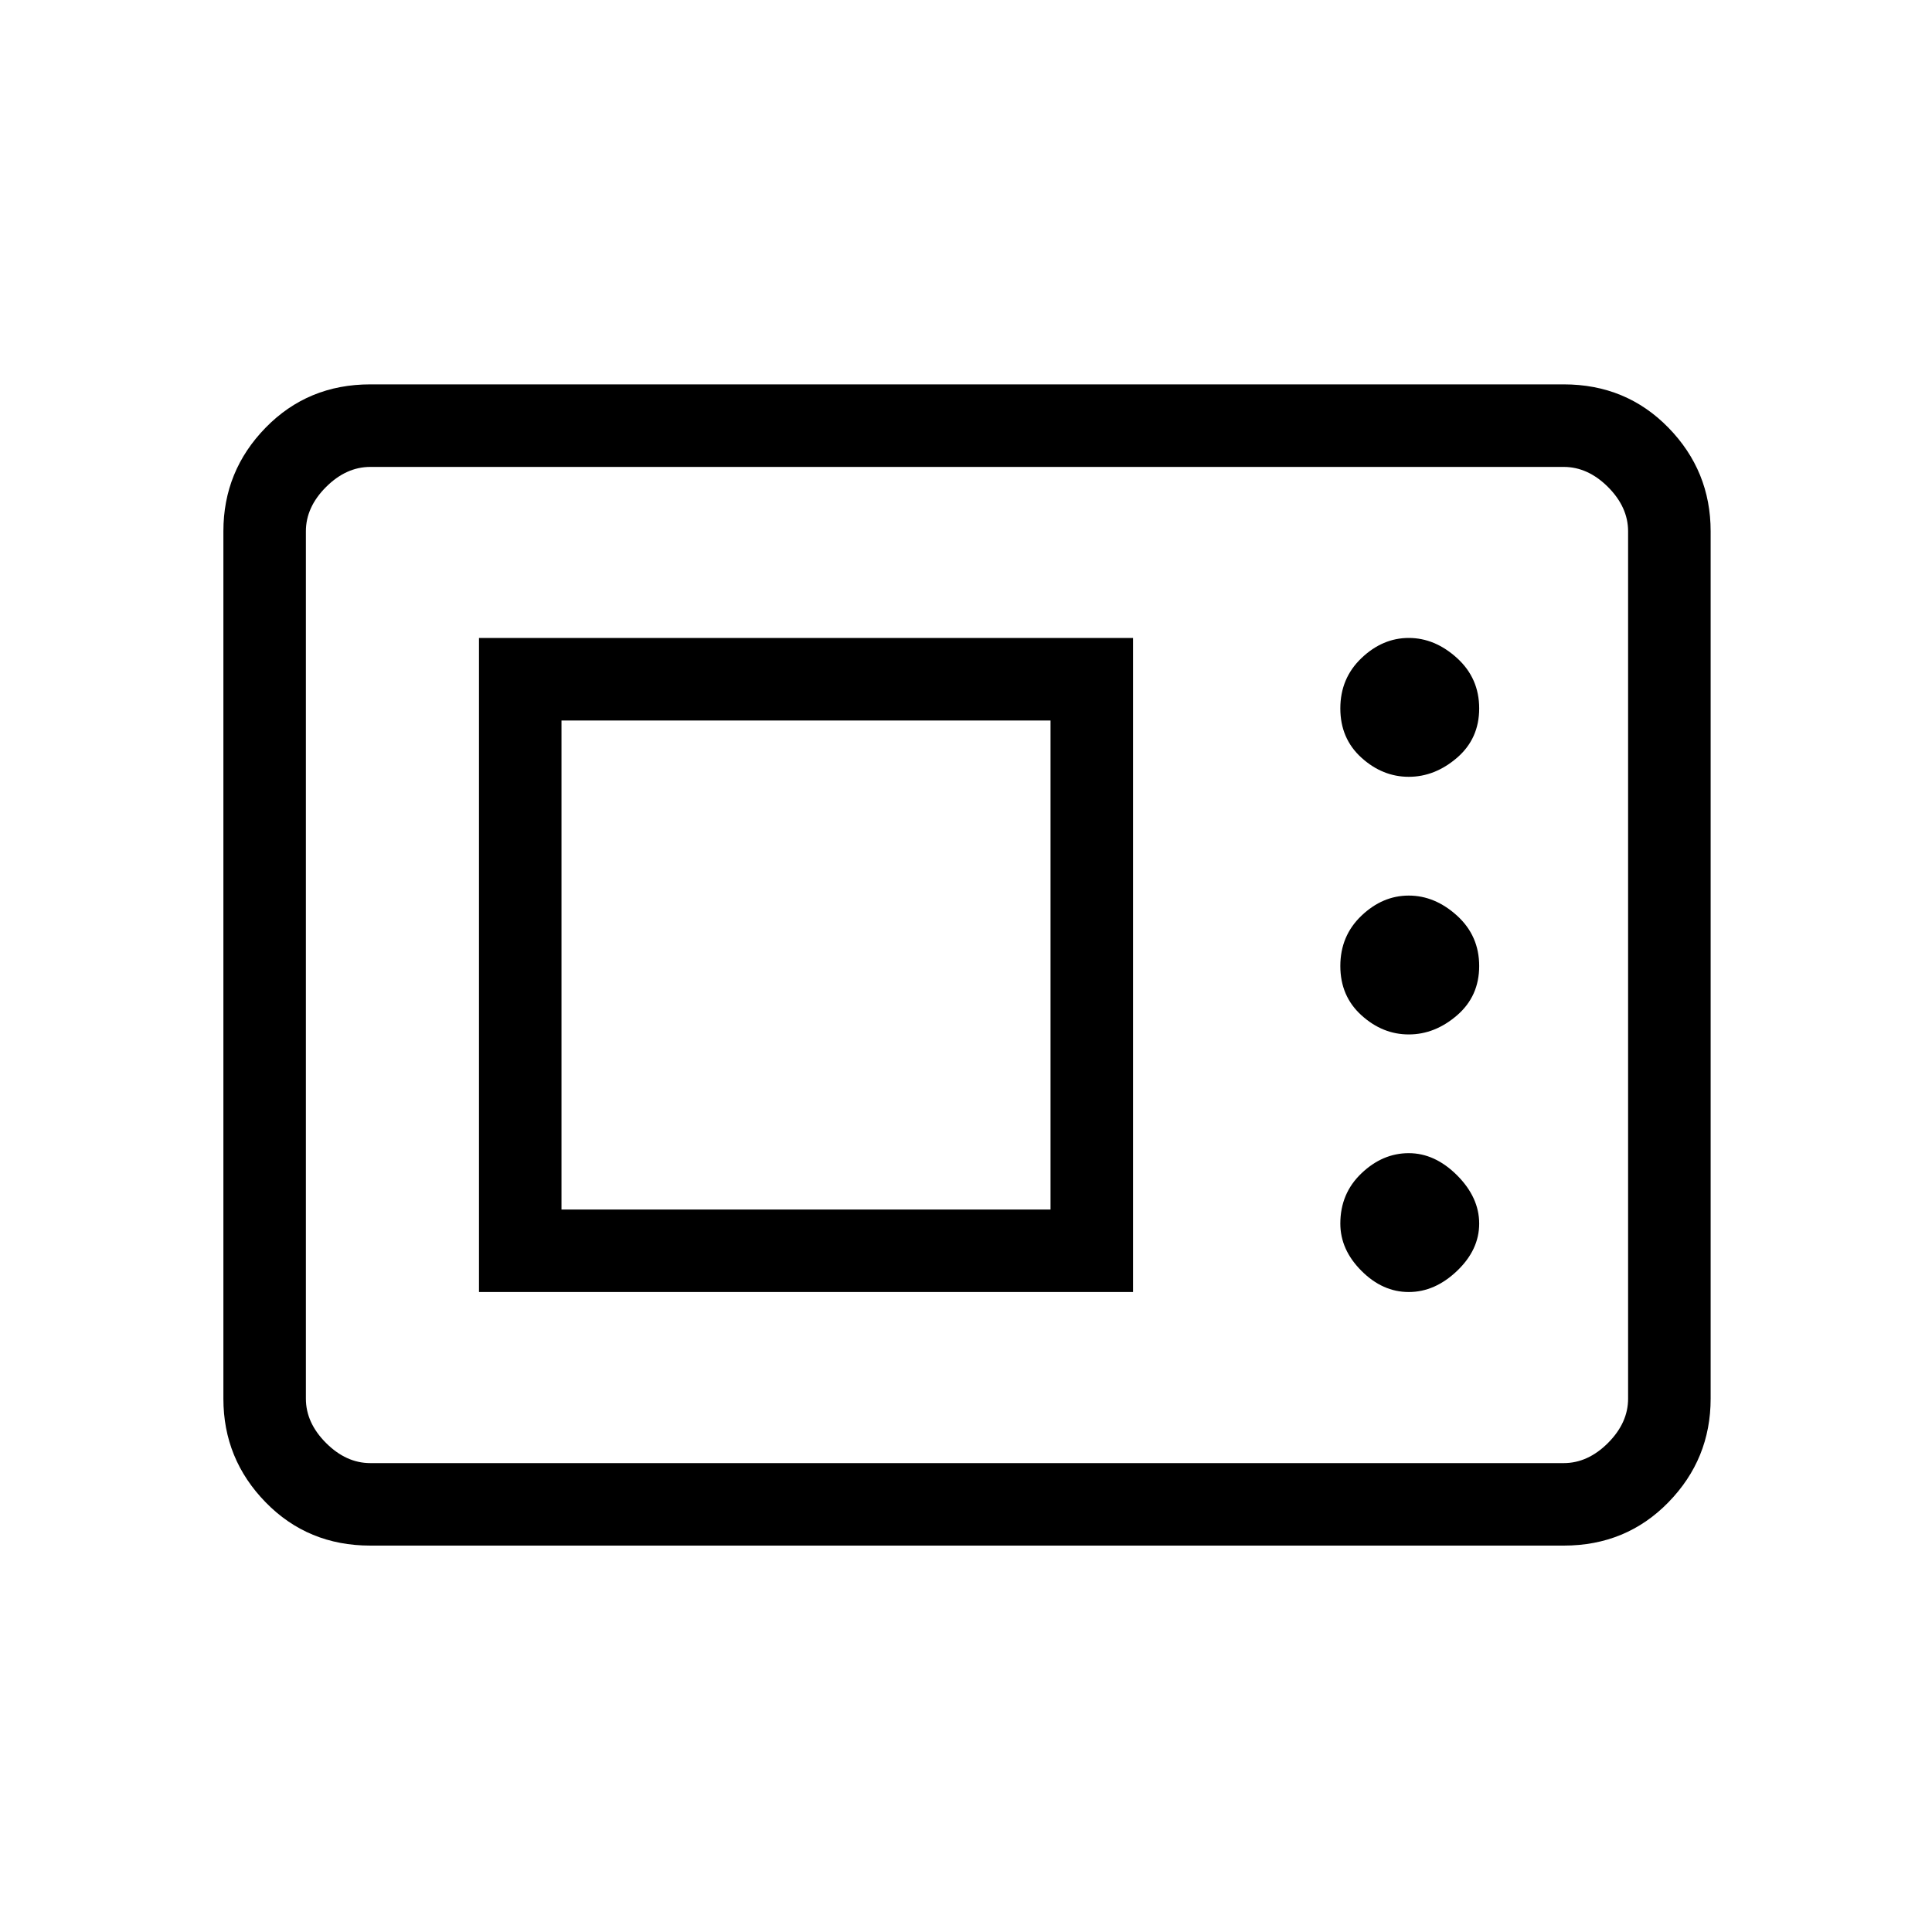 <svg xmlns="http://www.w3.org/2000/svg" height="40" width="40"><path d="M7.667 32q-1.292 0-2.167-.896-.875-.896-.875-2.146V11q0-1.25.875-2.146.875-.896 2.167-.896h24.708q1.292 0 2.167.896.875.896.875 2.146v17.958q0 1.25-.875 2.146-.875.896-2.167.896Zm0-1.708h24.708q.5 0 .917-.417.416-.417.416-.917V11q0-.5-.416-.917-.417-.416-.917-.416H7.667q-.5 0-.917.416-.417.417-.417.917v17.958q0 .5.417.917.417.417.917.417Zm2.25-3.542h13.541V13.208H9.917Zm19.25 0q.541 0 1-.438.458-.437.458-.979 0-.541-.458-1-.459-.458-1-.458-.542 0-.979.417-.438.416-.438 1.041 0 .542.438.979.437.438.979.438Zm-17.542-1.708V14.917H21.75v10.125Zm17.542-3.625q.541 0 1-.396.458-.396.458-1.021 0-.625-.458-1.042-.459-.416-1-.416-.542 0-.979.416-.438.417-.438 1.042t.438 1.021q.437.396.979.396Zm0-5.334q.541 0 1-.395.458-.396.458-1.021 0-.625-.458-1.042-.459-.417-1-.417-.542 0-.979.417-.438.417-.438 1.042t.438 1.021q.437.395.979.395ZM6.333 30.292V9.667v20.625Z"/></svg>